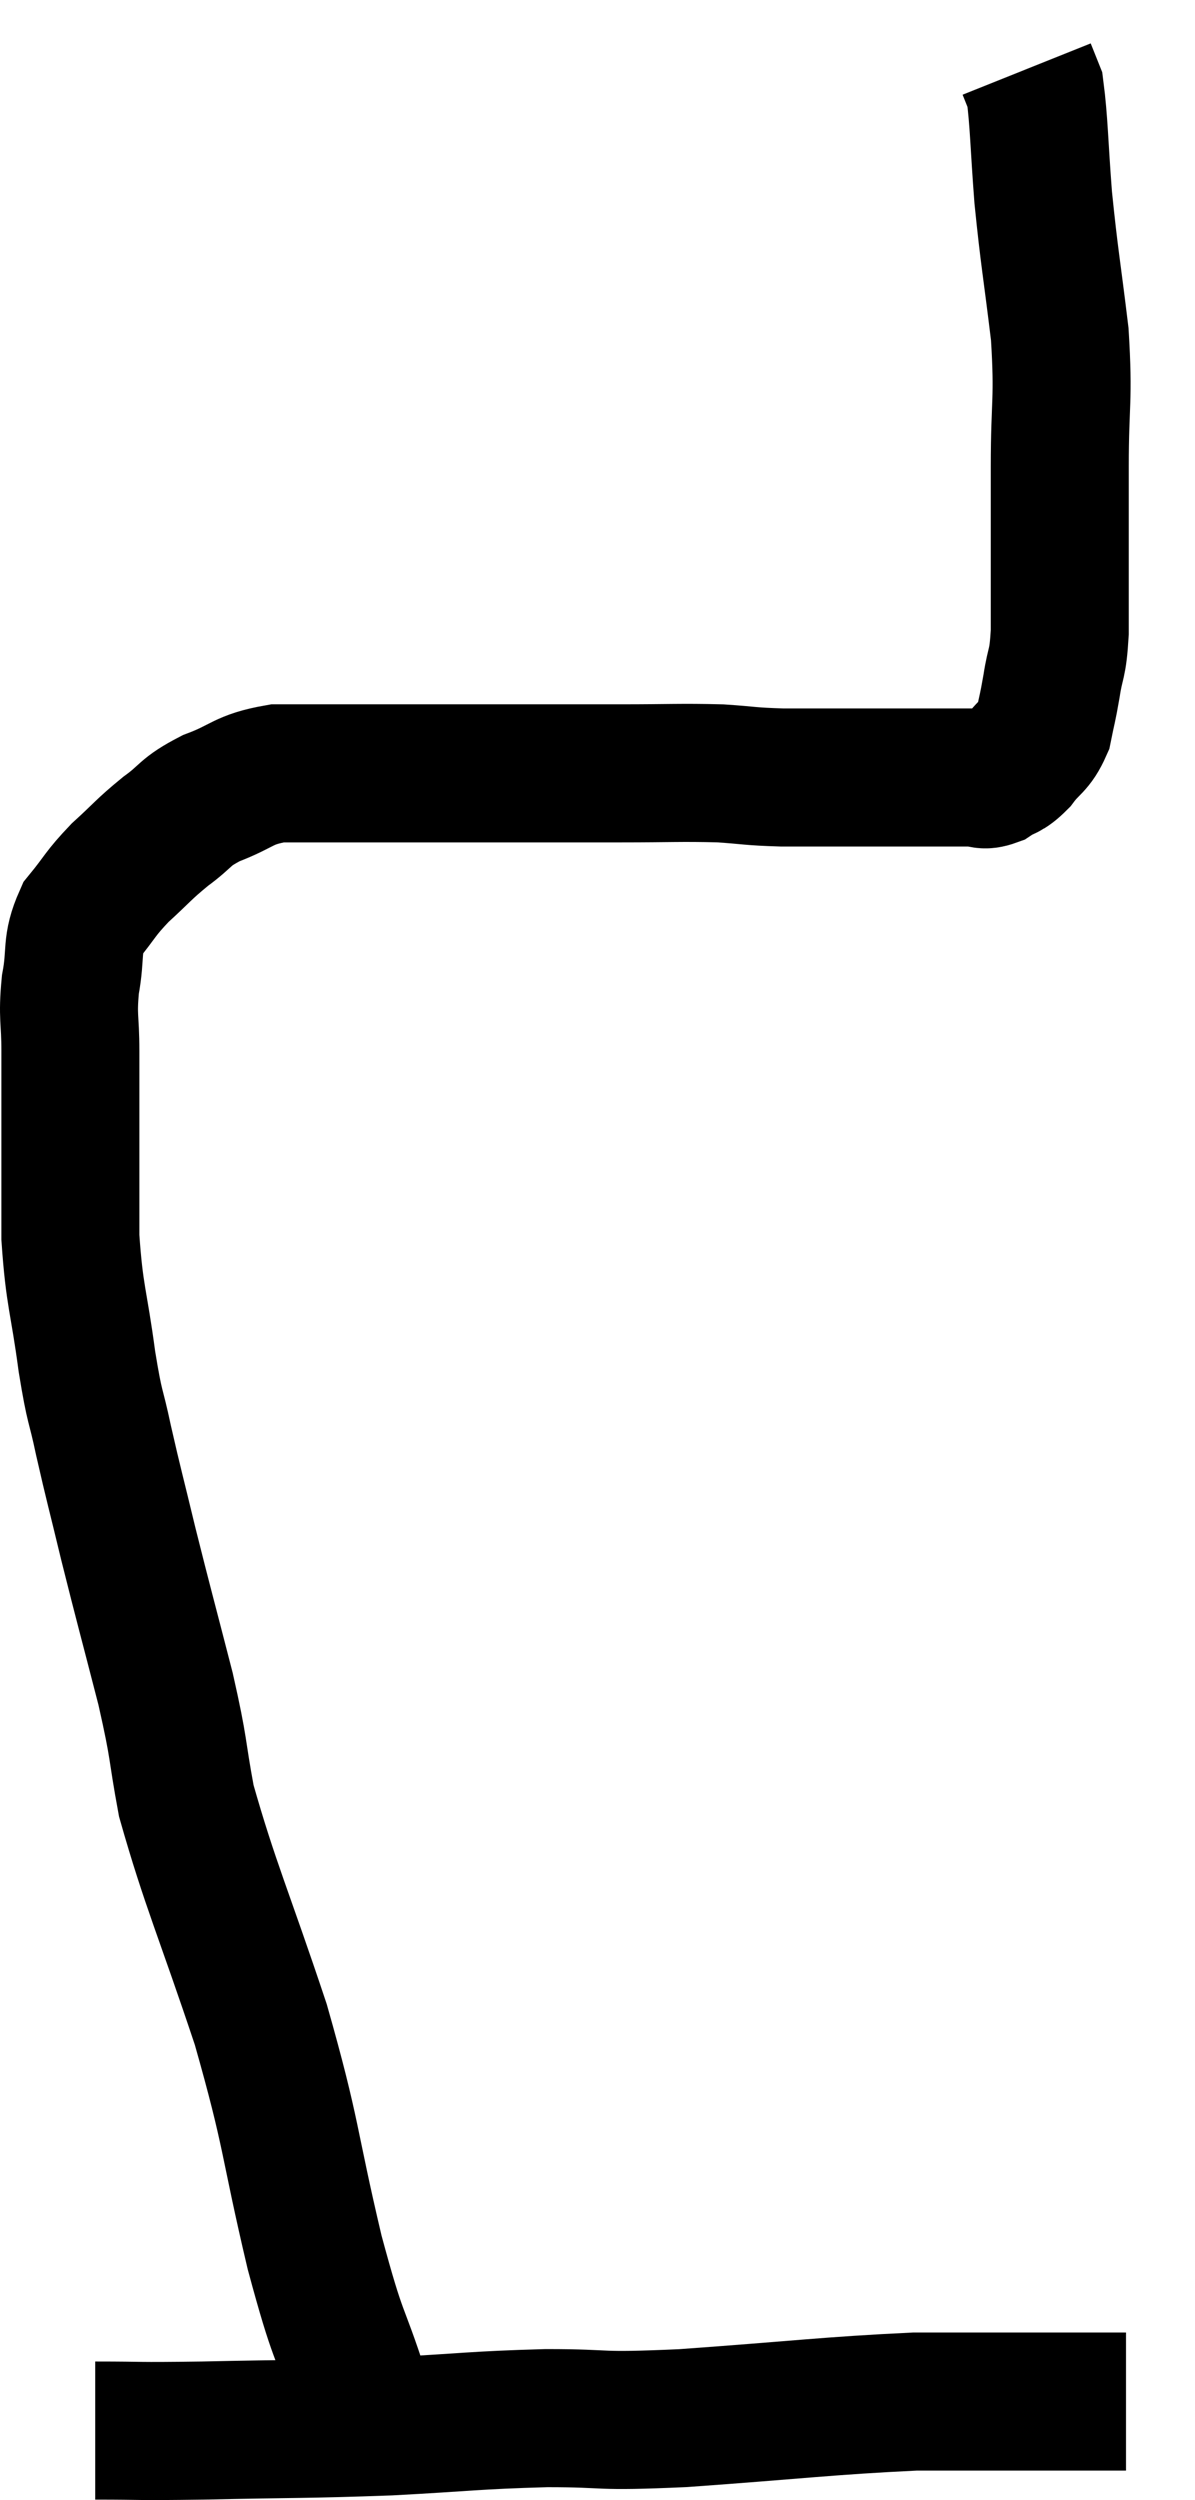 <svg xmlns="http://www.w3.org/2000/svg" viewBox="11.82 7.64 17.32 36.207" width="17.32" height="36.207"><path d="M 17.04 42.3 C 16.71 41.28, 16.74 41.595, 16.38 40.26 C 15.99 38.61, 16.065 38.595, 15.6 36.96 C 15.06 35.34, 14.865 34.935, 14.52 33.72 C 14.37 32.91, 14.43 33.03, 14.22 32.1 C 13.95 31.05, 13.905 30.9, 13.68 30 C 13.5 29.25, 13.47 29.16, 13.32 28.5 C 13.2 27.93, 13.2 28.095, 13.08 27.36 C 12.96 26.46, 12.9 26.43, 12.84 25.56 C 12.84 24.72, 12.84 24.555, 12.84 23.88 C 12.84 23.37, 12.84 23.355, 12.84 22.86 C 12.84 22.38, 12.795 22.38, 12.84 21.9 C 12.93 21.42, 12.84 21.345, 13.02 20.94 C 13.29 20.61, 13.26 20.595, 13.56 20.28 C 13.89 19.98, 13.89 19.95, 14.22 19.68 C 14.55 19.44, 14.475 19.41, 14.88 19.2 C 15.36 19.02, 15.33 18.93, 15.84 18.84 C 16.38 18.84, 16.38 18.84, 16.92 18.84 C 17.46 18.84, 17.475 18.84, 18 18.84 C 18.51 18.84, 18.315 18.84, 19.02 18.84 C 19.92 18.84, 20.01 18.84, 20.82 18.84 C 21.54 18.84, 21.675 18.825, 22.26 18.84 C 22.71 18.87, 22.665 18.885, 23.16 18.9 C 23.7 18.9, 23.82 18.9, 24.24 18.9 C 24.54 18.9, 24.525 18.9, 24.84 18.9 C 25.17 18.9, 25.23 18.9, 25.5 18.9 C 25.71 18.9, 25.74 18.9, 25.92 18.9 C 26.07 18.9, 26.055 18.96, 26.22 18.9 C 26.4 18.78, 26.4 18.84, 26.58 18.66 C 26.76 18.42, 26.82 18.45, 26.94 18.18 C 27 17.88, 27 17.925, 27.06 17.58 C 27.12 17.19, 27.15 17.295, 27.18 16.8 C 27.18 16.2, 27.18 16.2, 27.18 15.6 C 27.18 15, 27.18 15.18, 27.18 14.4 C 27.18 13.44, 27.24 13.455, 27.18 12.48 C 27.06 11.49, 27.03 11.385, 26.94 10.5 C 26.88 9.72, 26.88 9.405, 26.82 8.94 C 26.76 8.79, 26.73 8.715, 26.7 8.64 C 26.7 8.64, 26.7 8.64, 26.7 8.64 L 26.7 8.64" fill="none" stroke="black" stroke-width="2"></path><path d="M 13.2 42.84 C 13.98 42.84, 13.695 42.855, 14.76 42.84 C 16.11 42.81, 16.215 42.825, 17.46 42.78 C 18.6 42.72, 18.675 42.69, 19.74 42.66 C 20.73 42.66, 20.385 42.72, 21.72 42.66 C 23.4 42.54, 23.82 42.48, 25.08 42.42 C 25.92 42.42, 26.1 42.42, 26.76 42.42 C 27.24 42.42, 27.375 42.42, 27.72 42.42 C 27.93 42.42, 28.035 42.42, 28.14 42.42 L 28.14 42.42" fill="none" stroke="black" stroke-width="2"></path></svg>
